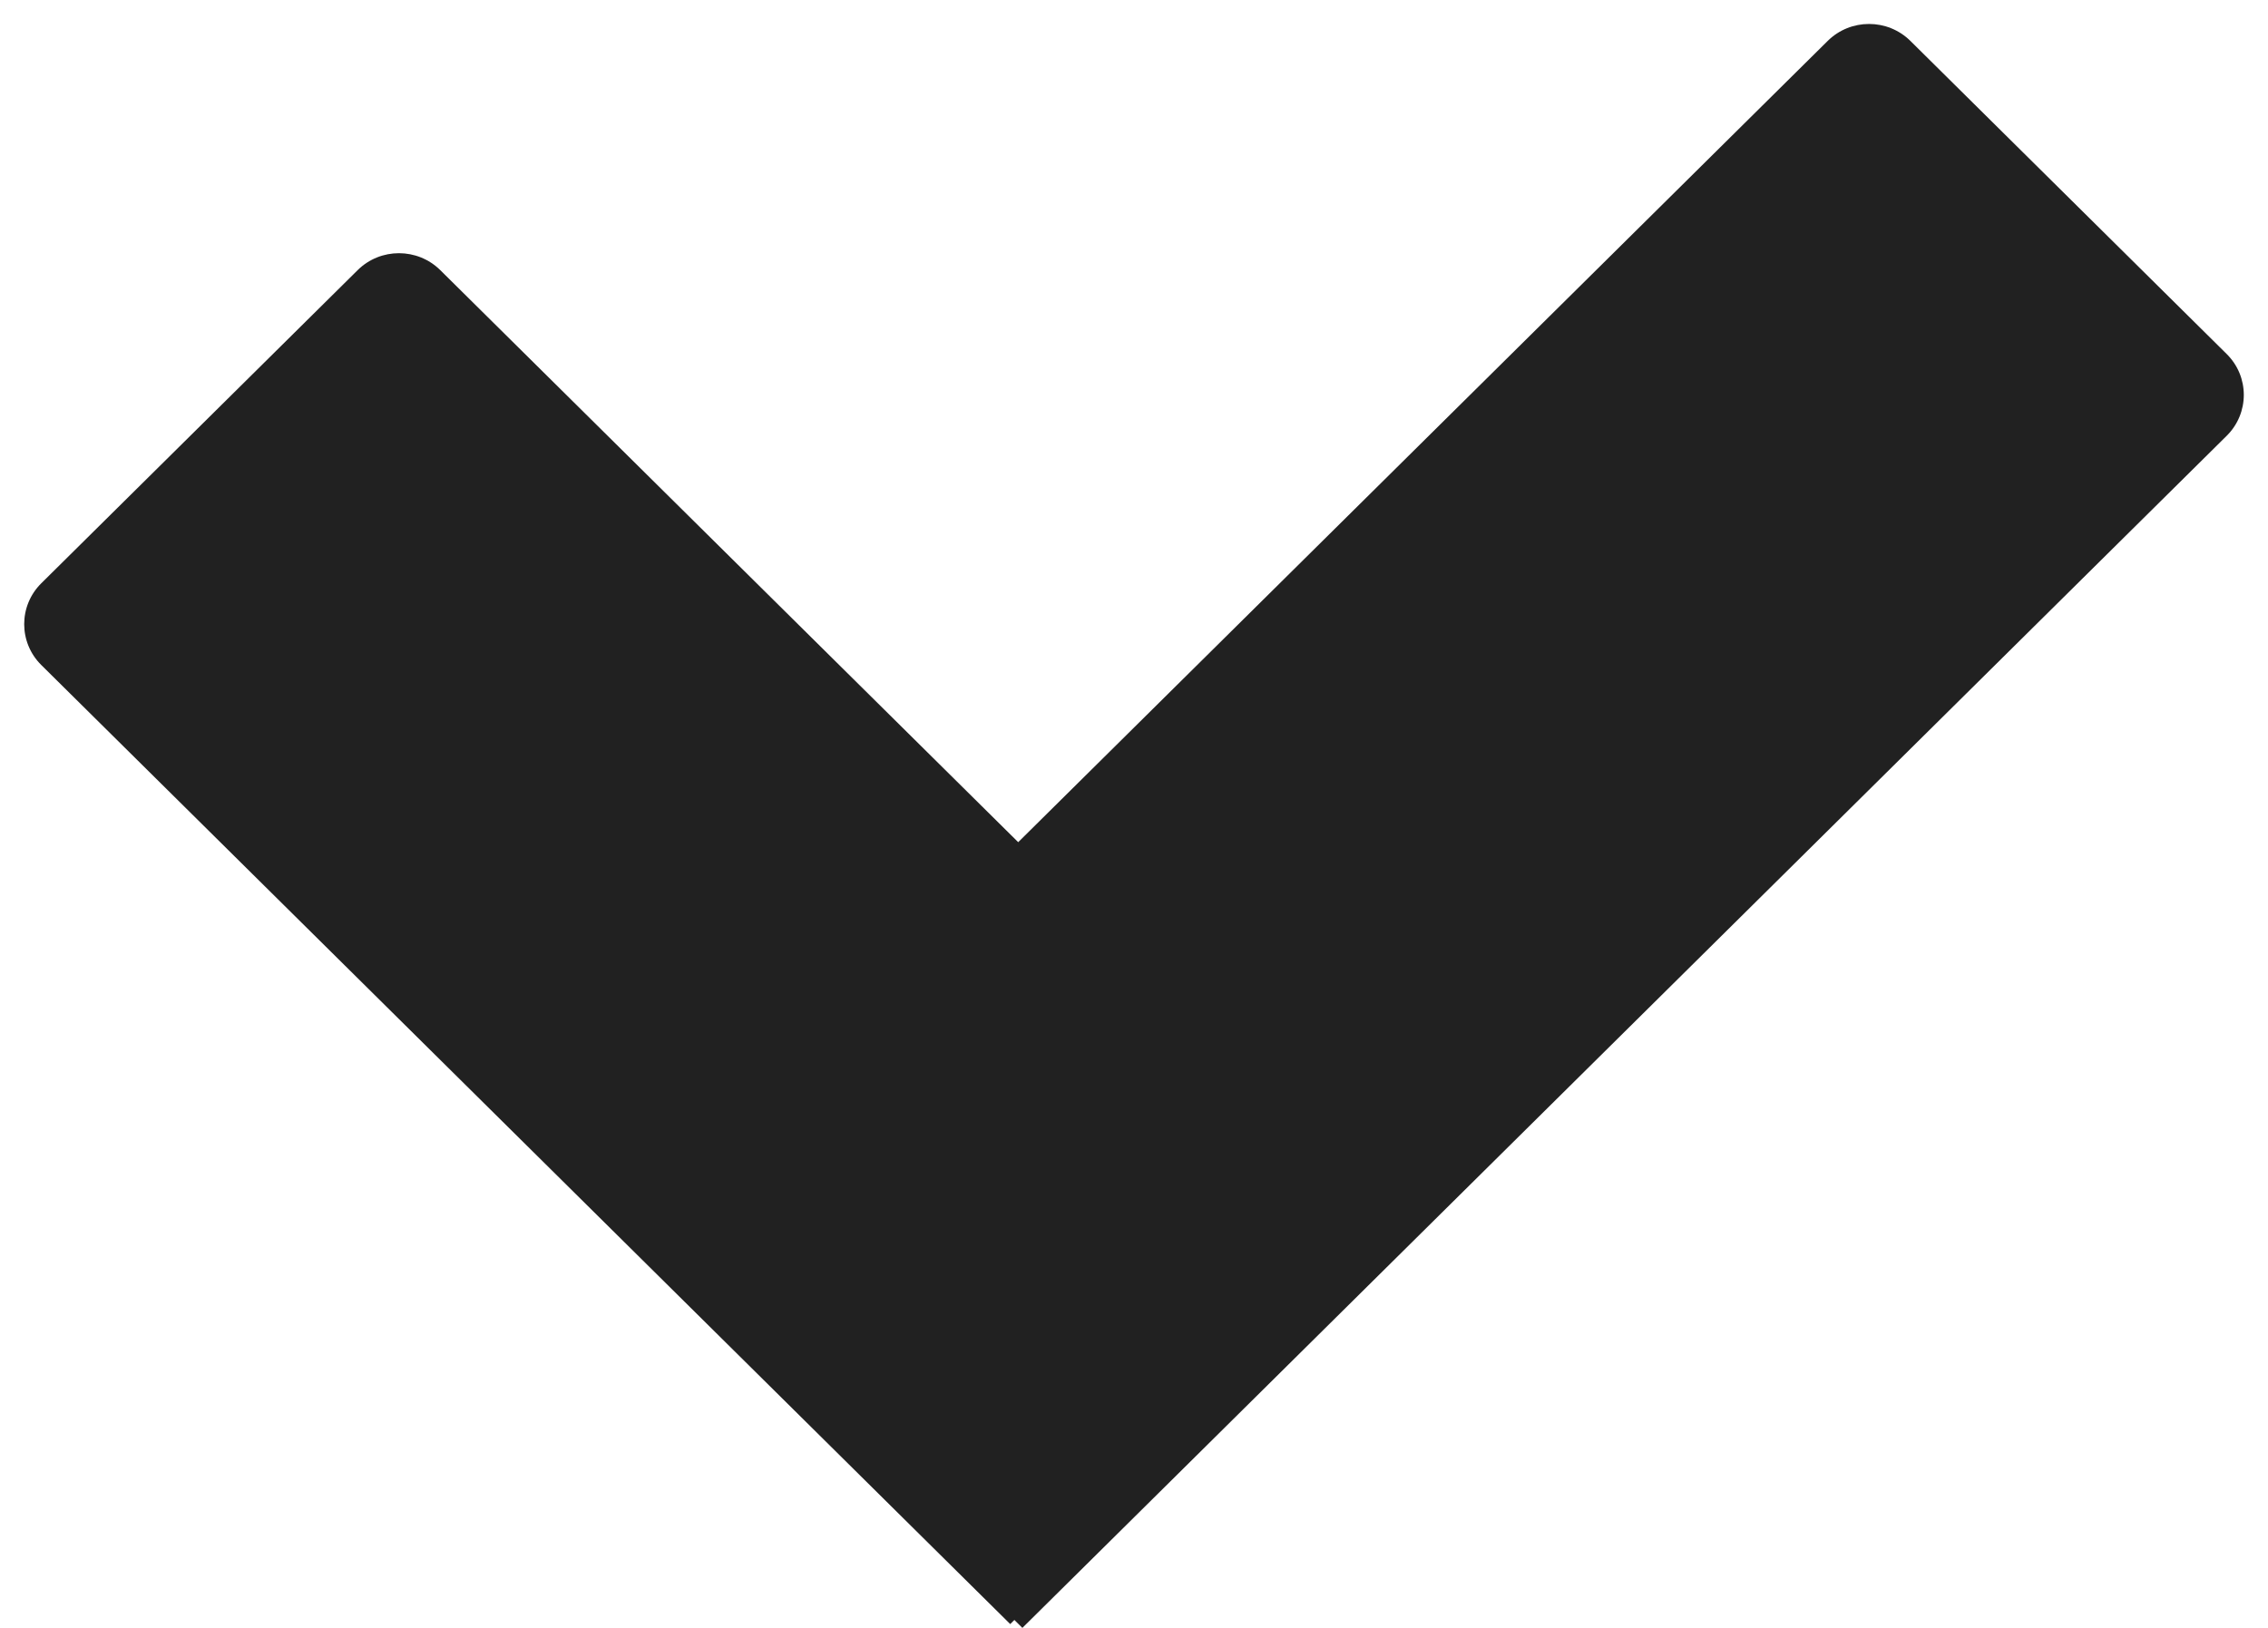 <svg width="78" height="56" viewBox="0 0 78 56" fill="none" xmlns="http://www.w3.org/2000/svg">
<g id="Icon/Mark">
<path id="Rectangle" d="M1.421 22.878C0.636 22.101 0.636 20.841 1.421 20.064L12.3 9.293C13.085 8.516 14.357 8.516 15.142 9.293L48.464 42.284L34.743 55.869L1.421 22.878Z" fill="#212121"/>
<path id="Rectangle_2" d="M62.858 1.407C63.643 0.63 64.916 0.63 65.701 1.407L76.579 12.178C77.364 12.955 77.364 14.215 76.579 14.992L35.161 56L21.439 42.415L62.858 1.407Z" fill="#212121"/>
</g>
</svg>
